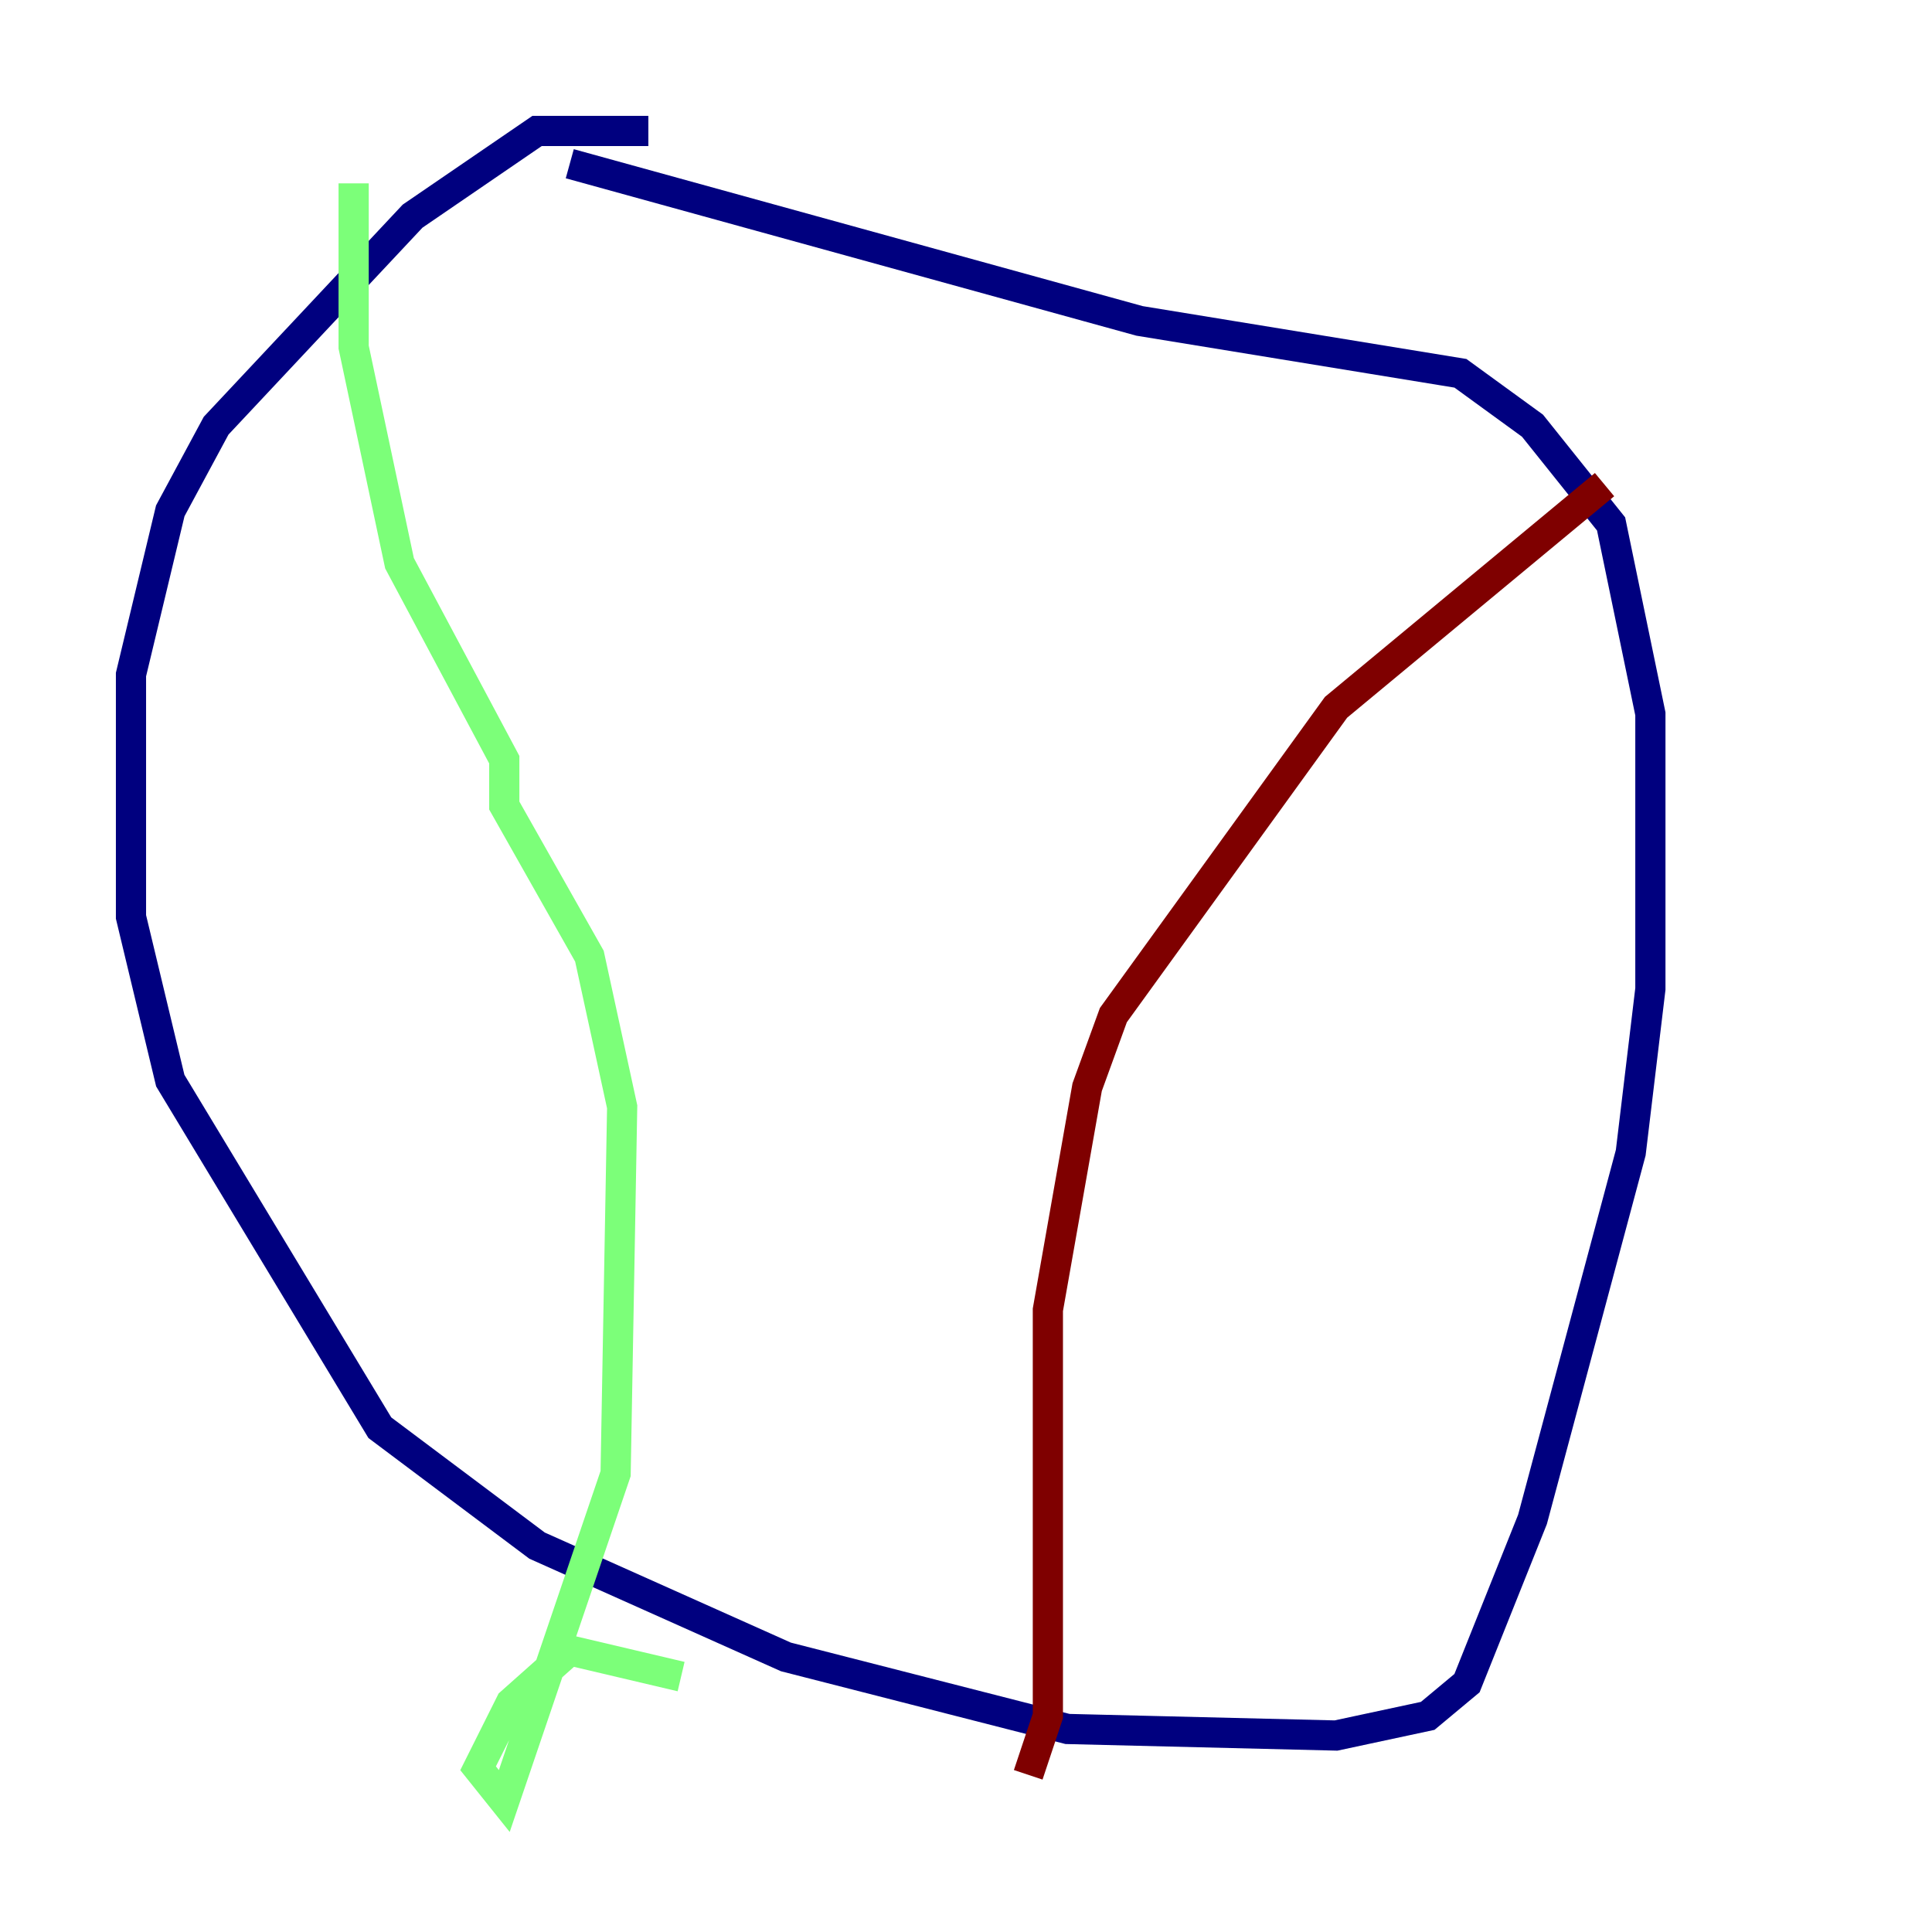 <?xml version="1.0" encoding="utf-8" ?>
<svg baseProfile="tiny" height="128" version="1.2" viewBox="0,0,128,128" width="128" xmlns="http://www.w3.org/2000/svg" xmlns:ev="http://www.w3.org/2001/xml-events" xmlns:xlink="http://www.w3.org/1999/xlink"><defs /><polyline fill="none" points="42.956,8.678 35.58,8.678 27.336,14.319 14.319,28.203 11.281,33.844 8.678,44.691 8.678,60.746 11.281,71.593 25.166,94.59 35.58,102.4 52.068,109.776 70.725,114.549 88.515,114.983 94.59,113.681 97.193,111.512 101.532,100.664 108.041,76.366 109.342,65.519 109.342,47.295 106.739,34.712 101.532,28.203 96.759,24.732 75.498,21.261 37.749,10.848" stroke="#00007f" stroke-width="2" /><polyline fill="none" points="23.43,12.149 23.43,22.997 26.468,37.315 33.41,50.332 33.41,53.37 39.051,63.349 41.22,73.329 40.786,97.627 33.41,119.322 31.675,117.153 33.844,112.814 37.749,109.342 45.125,111.078" stroke="#7cff79" stroke-width="2" /><polyline fill="none" points="68.122,117.586 69.424,113.681 69.424,86.78 72.027,72.027 73.763,67.254 88.515,46.861 106.305,32.108" stroke="#7f0000" stroke-width="2" /></svg>